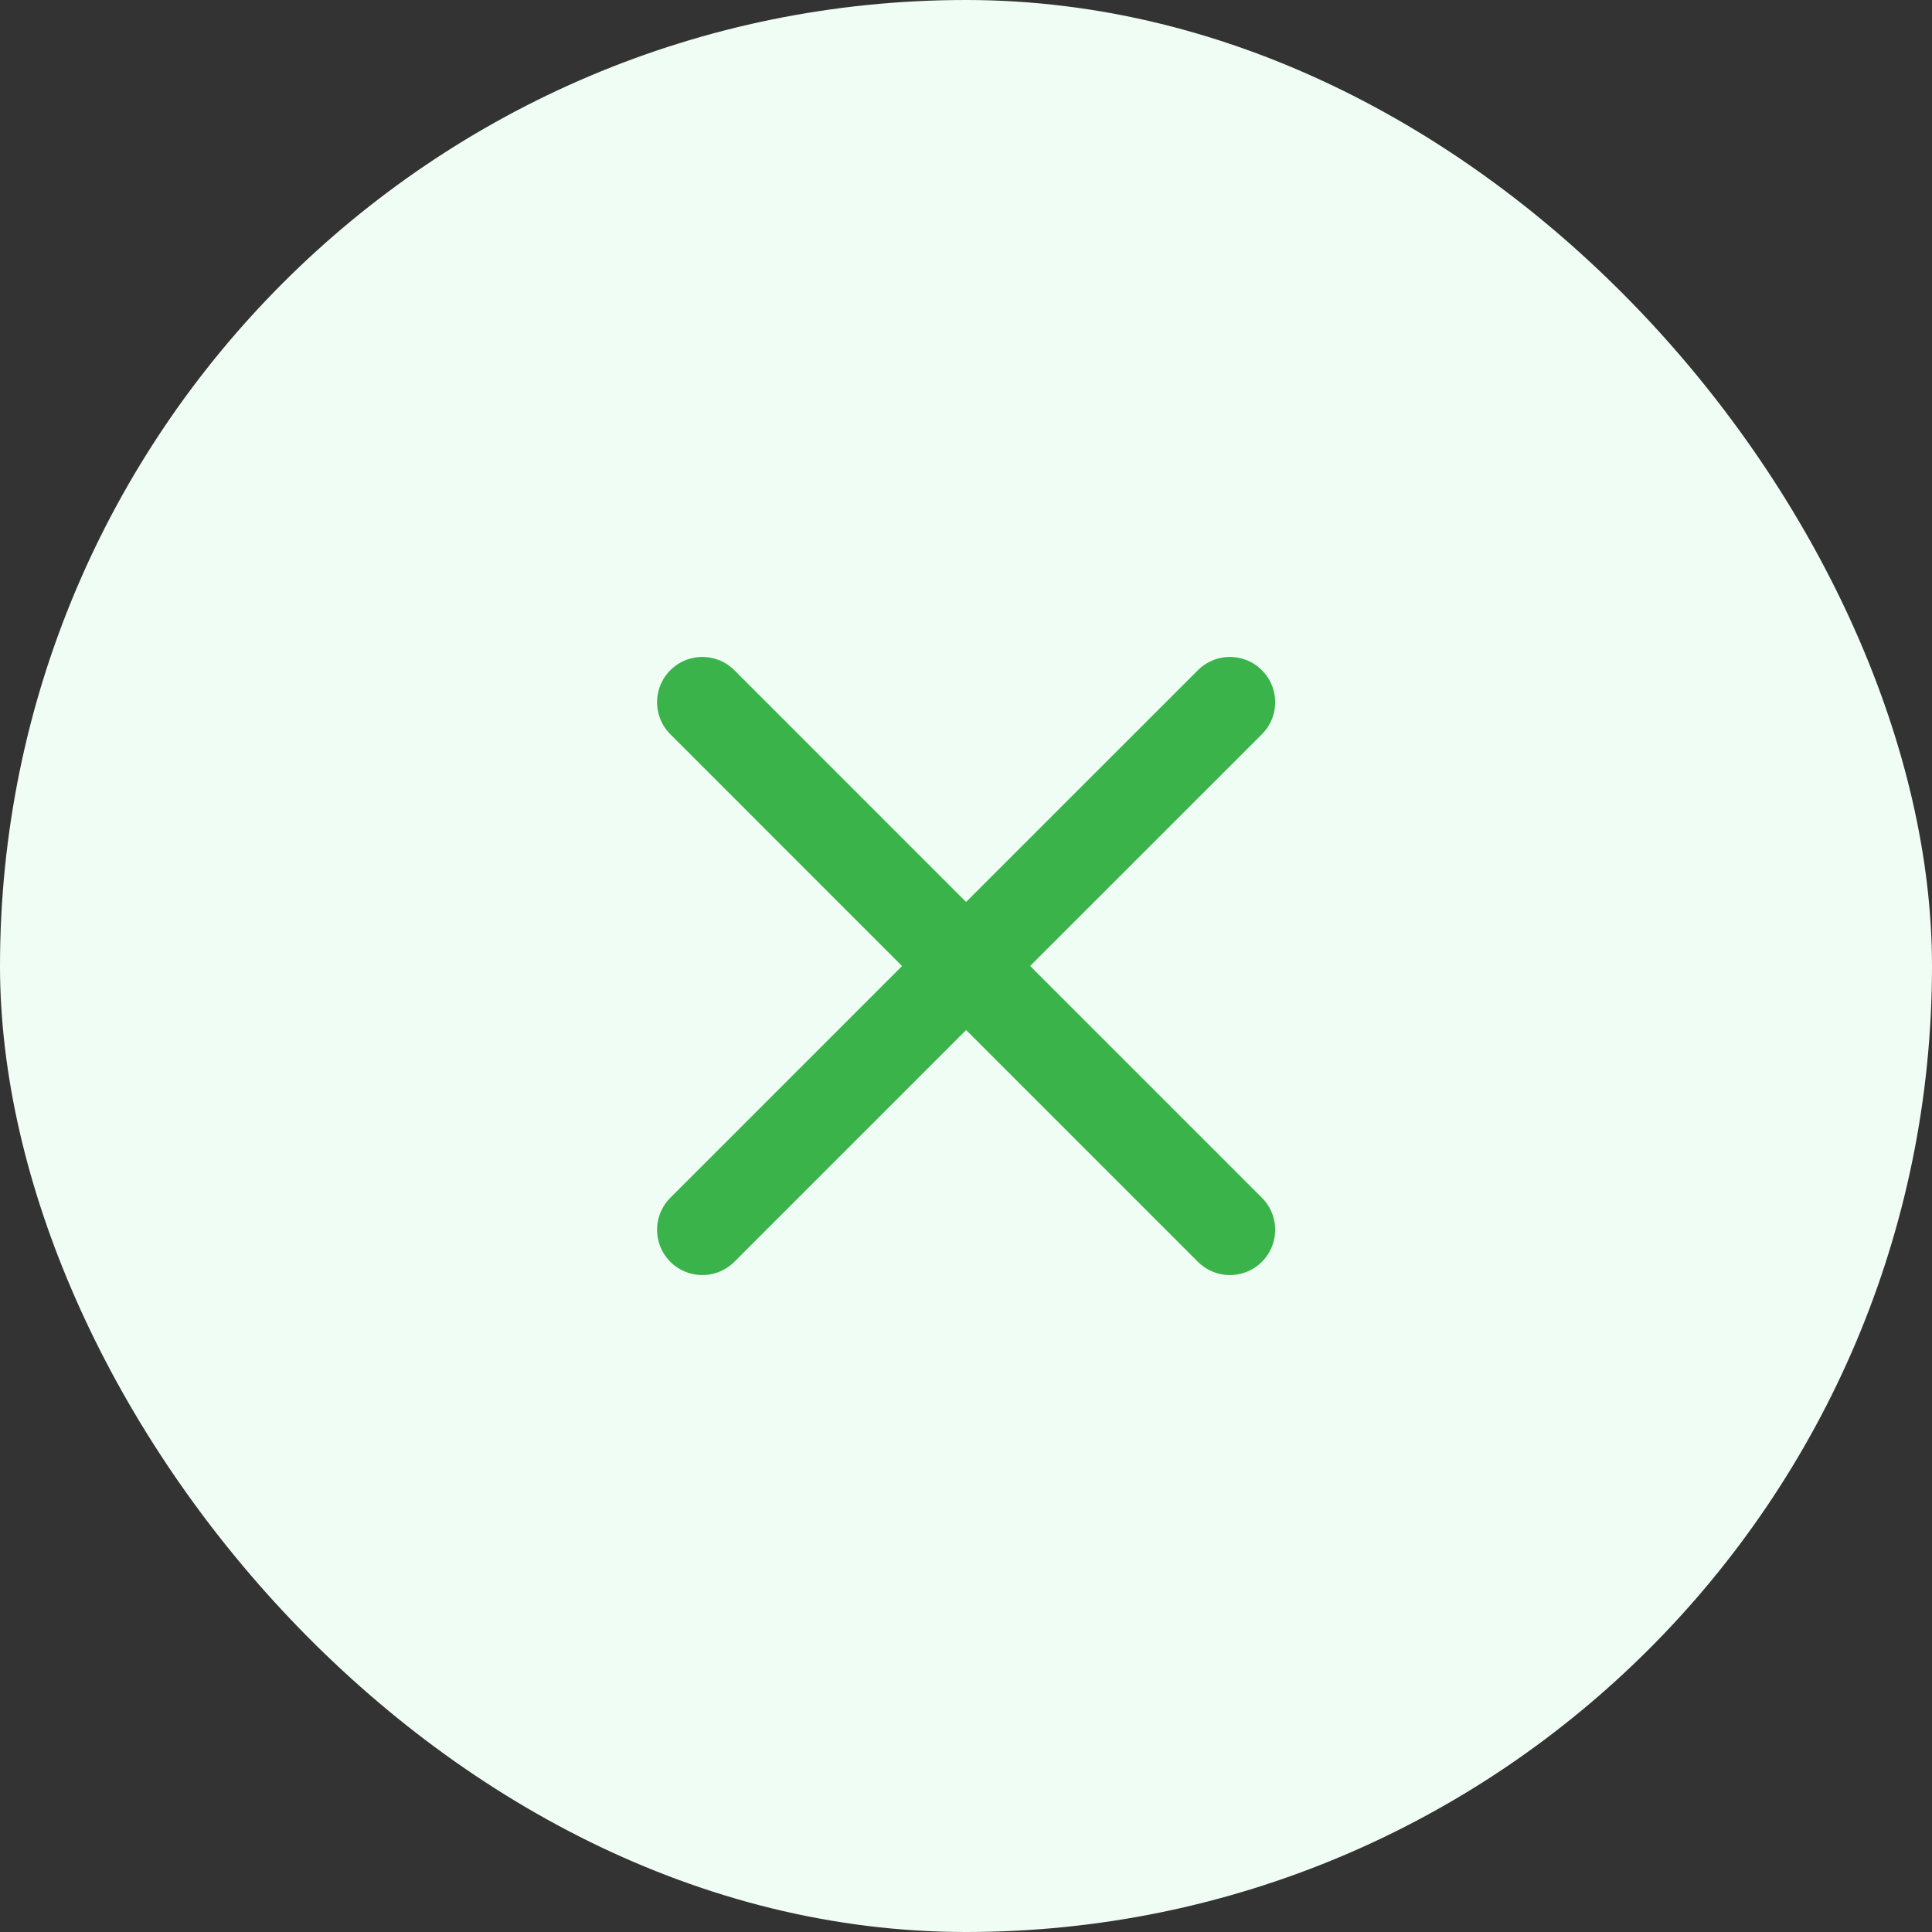 <svg width="32" height="32" viewBox="0 0 32 32" fill="none" xmlns="http://www.w3.org/2000/svg">
<rect x="0" y="0" width="32" height="32" fill="#333333" stroke="none"/>
<rect width="32" height="32" rx="16" fill="#F0FDF4"/>
<path d="M11.633 20.369L16.002 16M20.371 11.631L16.001 16M16.001 16L11.633 11.631M16.002 16L20.371 20.369" stroke="#3AB44A" stroke-width="1.5" stroke-linecap="round" stroke-linejoin="round"/>
</svg>
